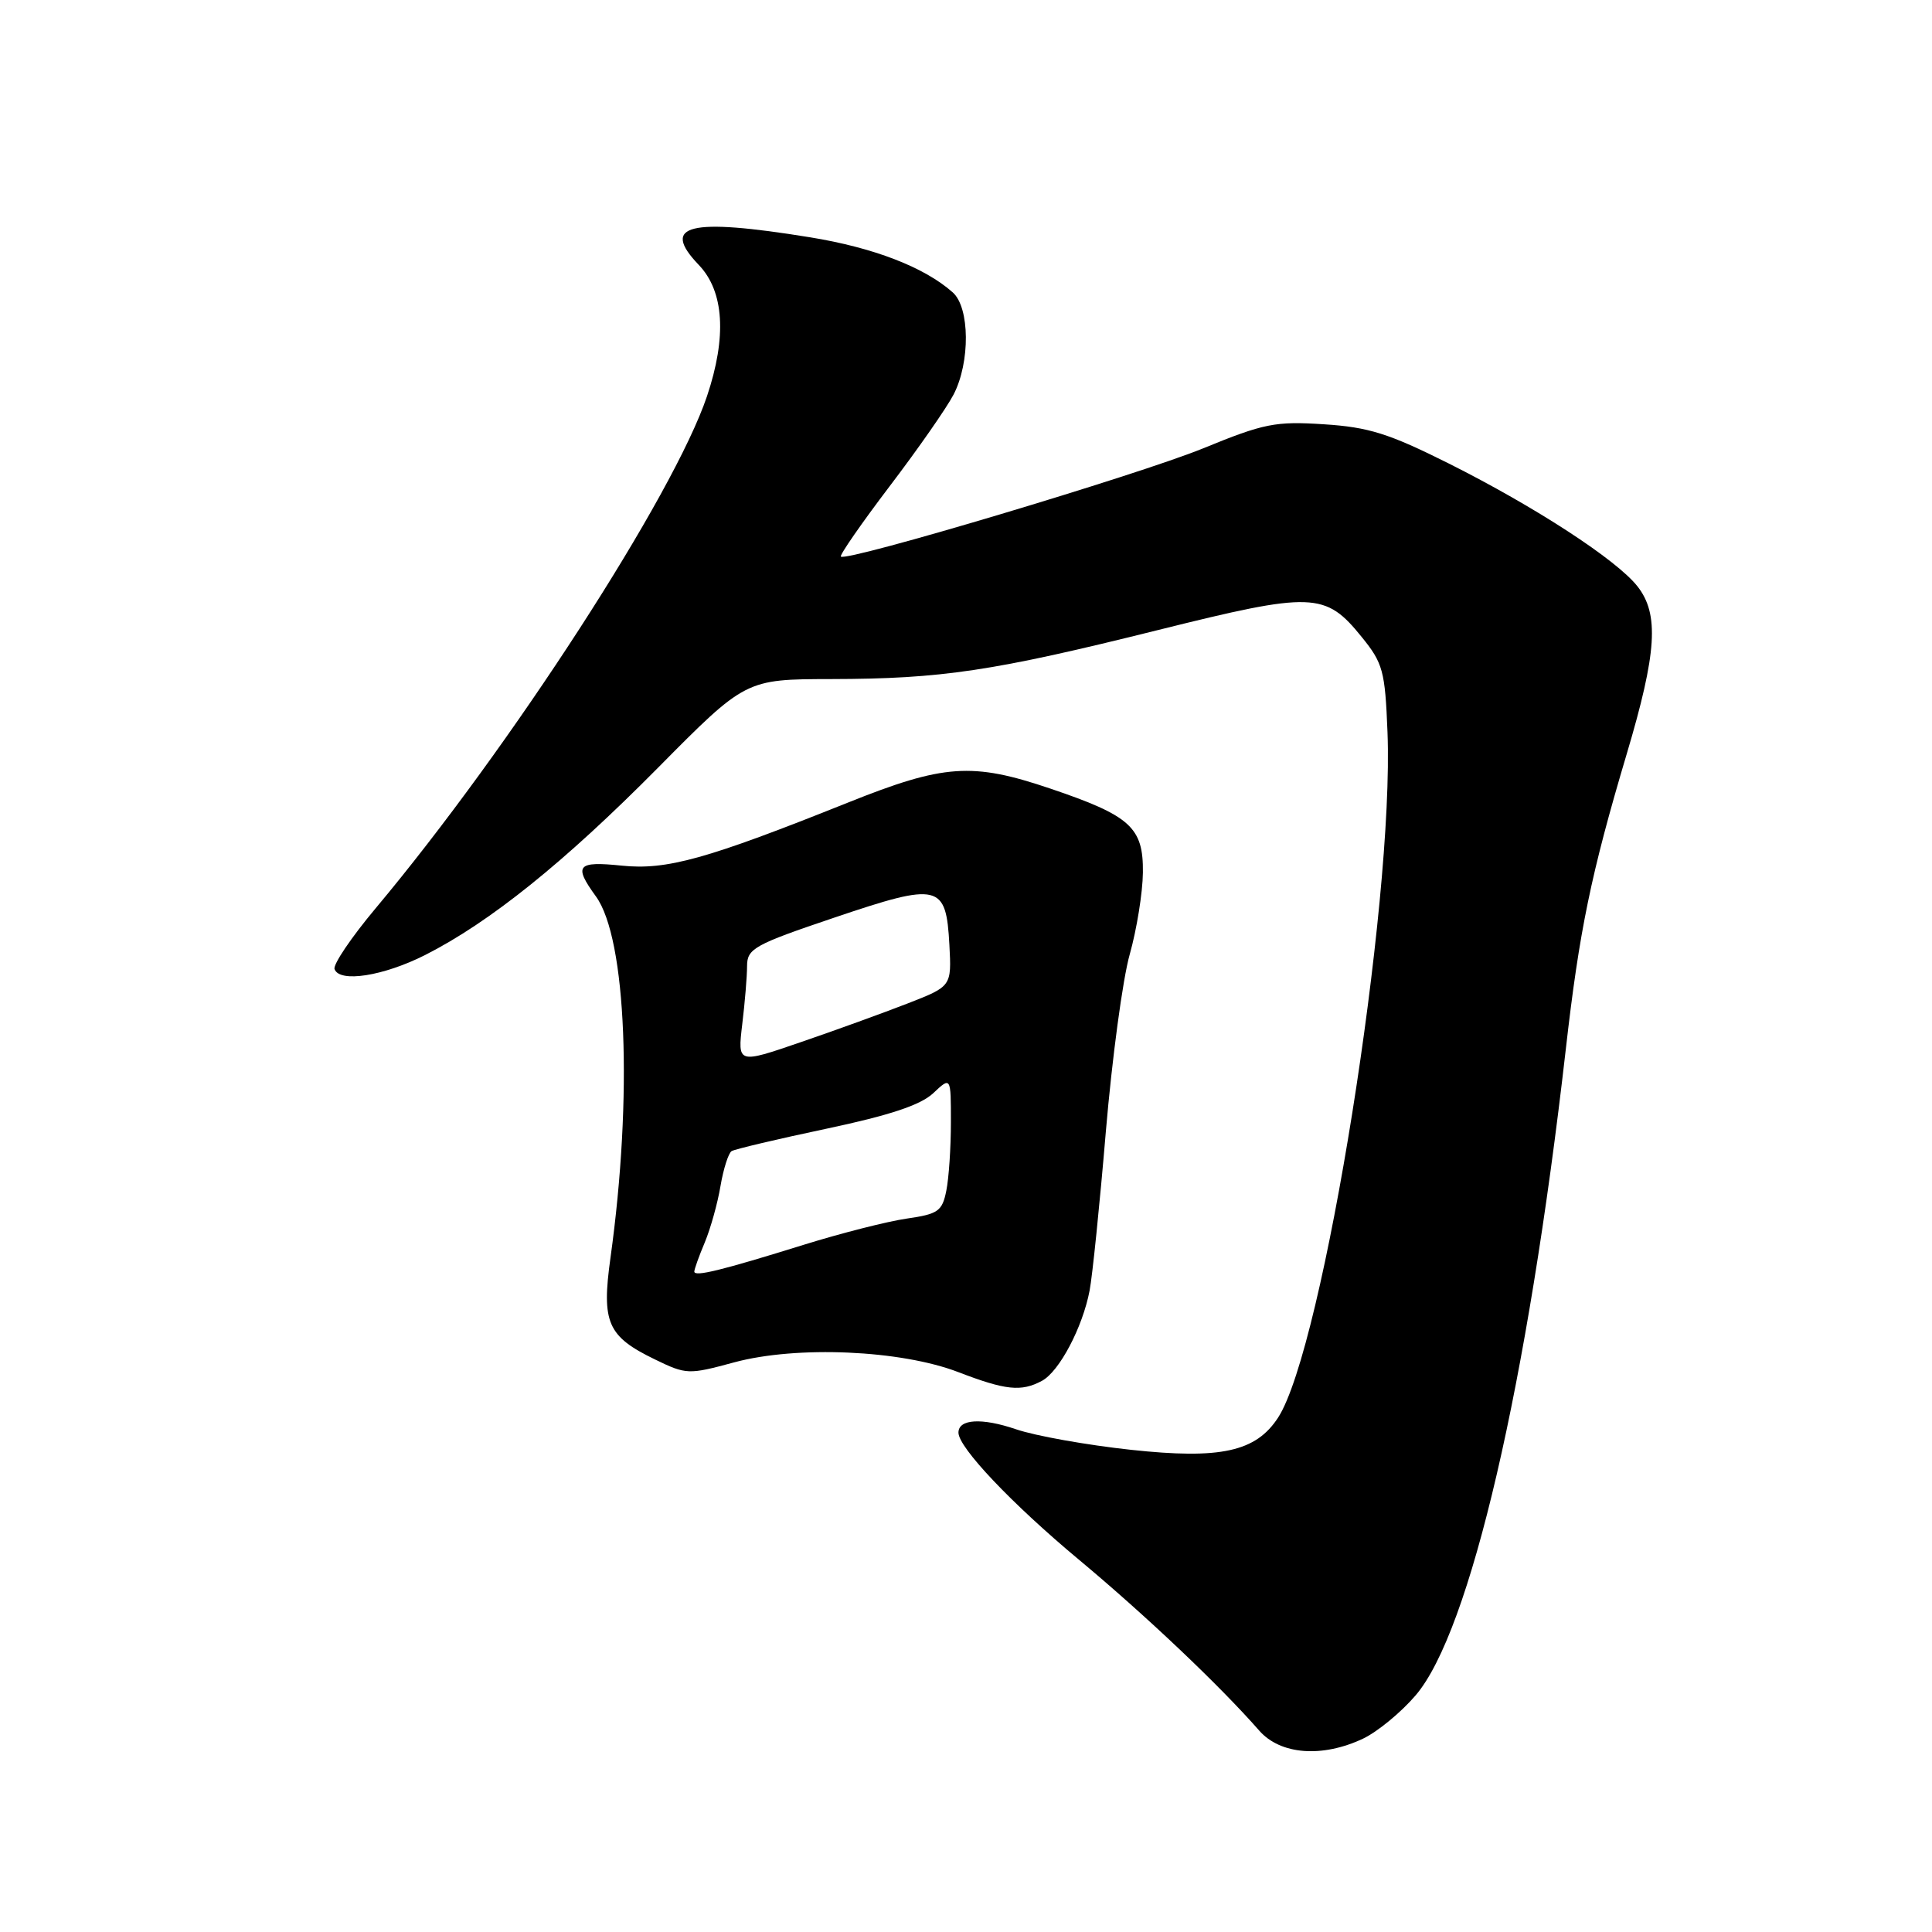 <?xml version="1.0" encoding="UTF-8" standalone="no"?>
<!DOCTYPE svg PUBLIC "-//W3C//DTD SVG 1.1//EN" "http://www.w3.org/Graphics/SVG/1.1/DTD/svg11.dtd" >
<svg xmlns="http://www.w3.org/2000/svg" xmlns:xlink="http://www.w3.org/1999/xlink" version="1.1" viewBox="0 0 256 256">
 <g >
 <path fill="currentColor"
d=" M 180.63 230.37 C 182.52 229.47 185.65 226.90 187.58 224.64 C 194.80 216.21 202.41 183.43 207.48 139.00 C 209.27 123.31 210.80 115.86 215.55 99.90 C 219.55 86.46 219.87 81.38 216.97 77.69 C 214.21 74.18 203.44 67.17 192.00 61.43 C 184.03 57.44 181.36 56.60 175.42 56.22 C 169.00 55.80 167.49 56.10 159.42 59.41 C 150.85 62.91 112.15 74.48 111.42 73.75 C 111.23 73.56 114.14 69.36 117.89 64.42 C 121.65 59.48 125.46 54.01 126.36 52.27 C 128.57 47.99 128.51 40.77 126.25 38.75 C 122.50 35.41 115.77 32.81 107.32 31.44 C 91.28 28.84 87.49 29.77 92.58 35.09 C 95.95 38.60 96.33 44.61 93.68 52.50 C 89.30 65.54 67.62 99.05 49.76 120.37 C 46.56 124.19 44.11 127.81 44.33 128.41 C 44.98 130.25 50.80 129.34 56.34 126.54 C 64.90 122.20 74.76 114.28 87.15 101.77 C 98.80 90.00 98.80 90.00 110.15 89.98 C 124.79 89.95 131.57 88.94 153.50 83.47 C 173.94 78.38 175.61 78.44 180.43 84.40 C 183.25 87.87 183.53 88.90 183.85 97.00 C 184.74 119.71 175.35 178.58 169.36 187.83 C 166.42 192.36 161.75 193.39 149.88 192.11 C 144.04 191.48 137.17 190.26 134.61 189.38 C 130.09 187.84 127.00 188.02 127.00 189.83 C 127.00 191.80 134.02 199.21 142.93 206.64 C 151.83 214.06 161.59 223.31 166.85 229.31 C 169.66 232.52 175.21 232.94 180.63 230.37 Z  M 138.06 182.97 C 140.36 181.74 143.45 175.89 144.38 171.00 C 144.75 169.07 145.72 159.60 146.53 149.94 C 147.35 140.28 148.77 129.70 149.70 126.44 C 150.62 123.17 151.41 118.30 151.44 115.62 C 151.51 109.63 149.81 108.09 139.14 104.48 C 128.81 100.99 125.08 101.25 112.35 106.35 C 93.64 113.84 88.35 115.32 82.37 114.70 C 76.45 114.09 75.97 114.66 78.97 118.79 C 83.02 124.38 83.86 145.32 80.89 166.67 C 79.69 175.26 80.49 177.08 86.78 180.13 C 90.94 182.15 91.23 182.16 97.28 180.52 C 105.57 178.28 119.37 178.88 127.00 181.82 C 133.25 184.22 135.32 184.44 138.06 182.97 Z  M 92.00 168.49 C 92.00 168.18 92.62 166.44 93.39 164.62 C 94.15 162.79 95.09 159.43 95.47 157.15 C 95.86 154.87 96.52 152.80 96.94 152.53 C 97.37 152.27 103.02 150.93 109.51 149.56 C 117.88 147.79 121.99 146.42 123.65 144.86 C 126.00 142.65 126.00 142.65 126.00 148.70 C 126.00 152.03 125.73 156.11 125.39 157.78 C 124.85 160.49 124.31 160.87 120.14 161.47 C 117.59 161.84 111.45 163.40 106.50 164.94 C 95.61 168.33 92.00 169.22 92.00 168.49 Z  M 98.35 135.73 C 98.70 132.85 98.99 129.37 98.99 128.00 C 99.00 125.69 99.94 125.17 110.61 121.57 C 124.46 116.89 125.36 117.11 125.80 125.20 C 126.09 130.69 126.09 130.69 120.30 132.95 C 117.11 134.19 110.73 136.51 106.11 138.09 C 97.73 140.97 97.73 140.97 98.35 135.73 Z "/>
</g>
</svg>